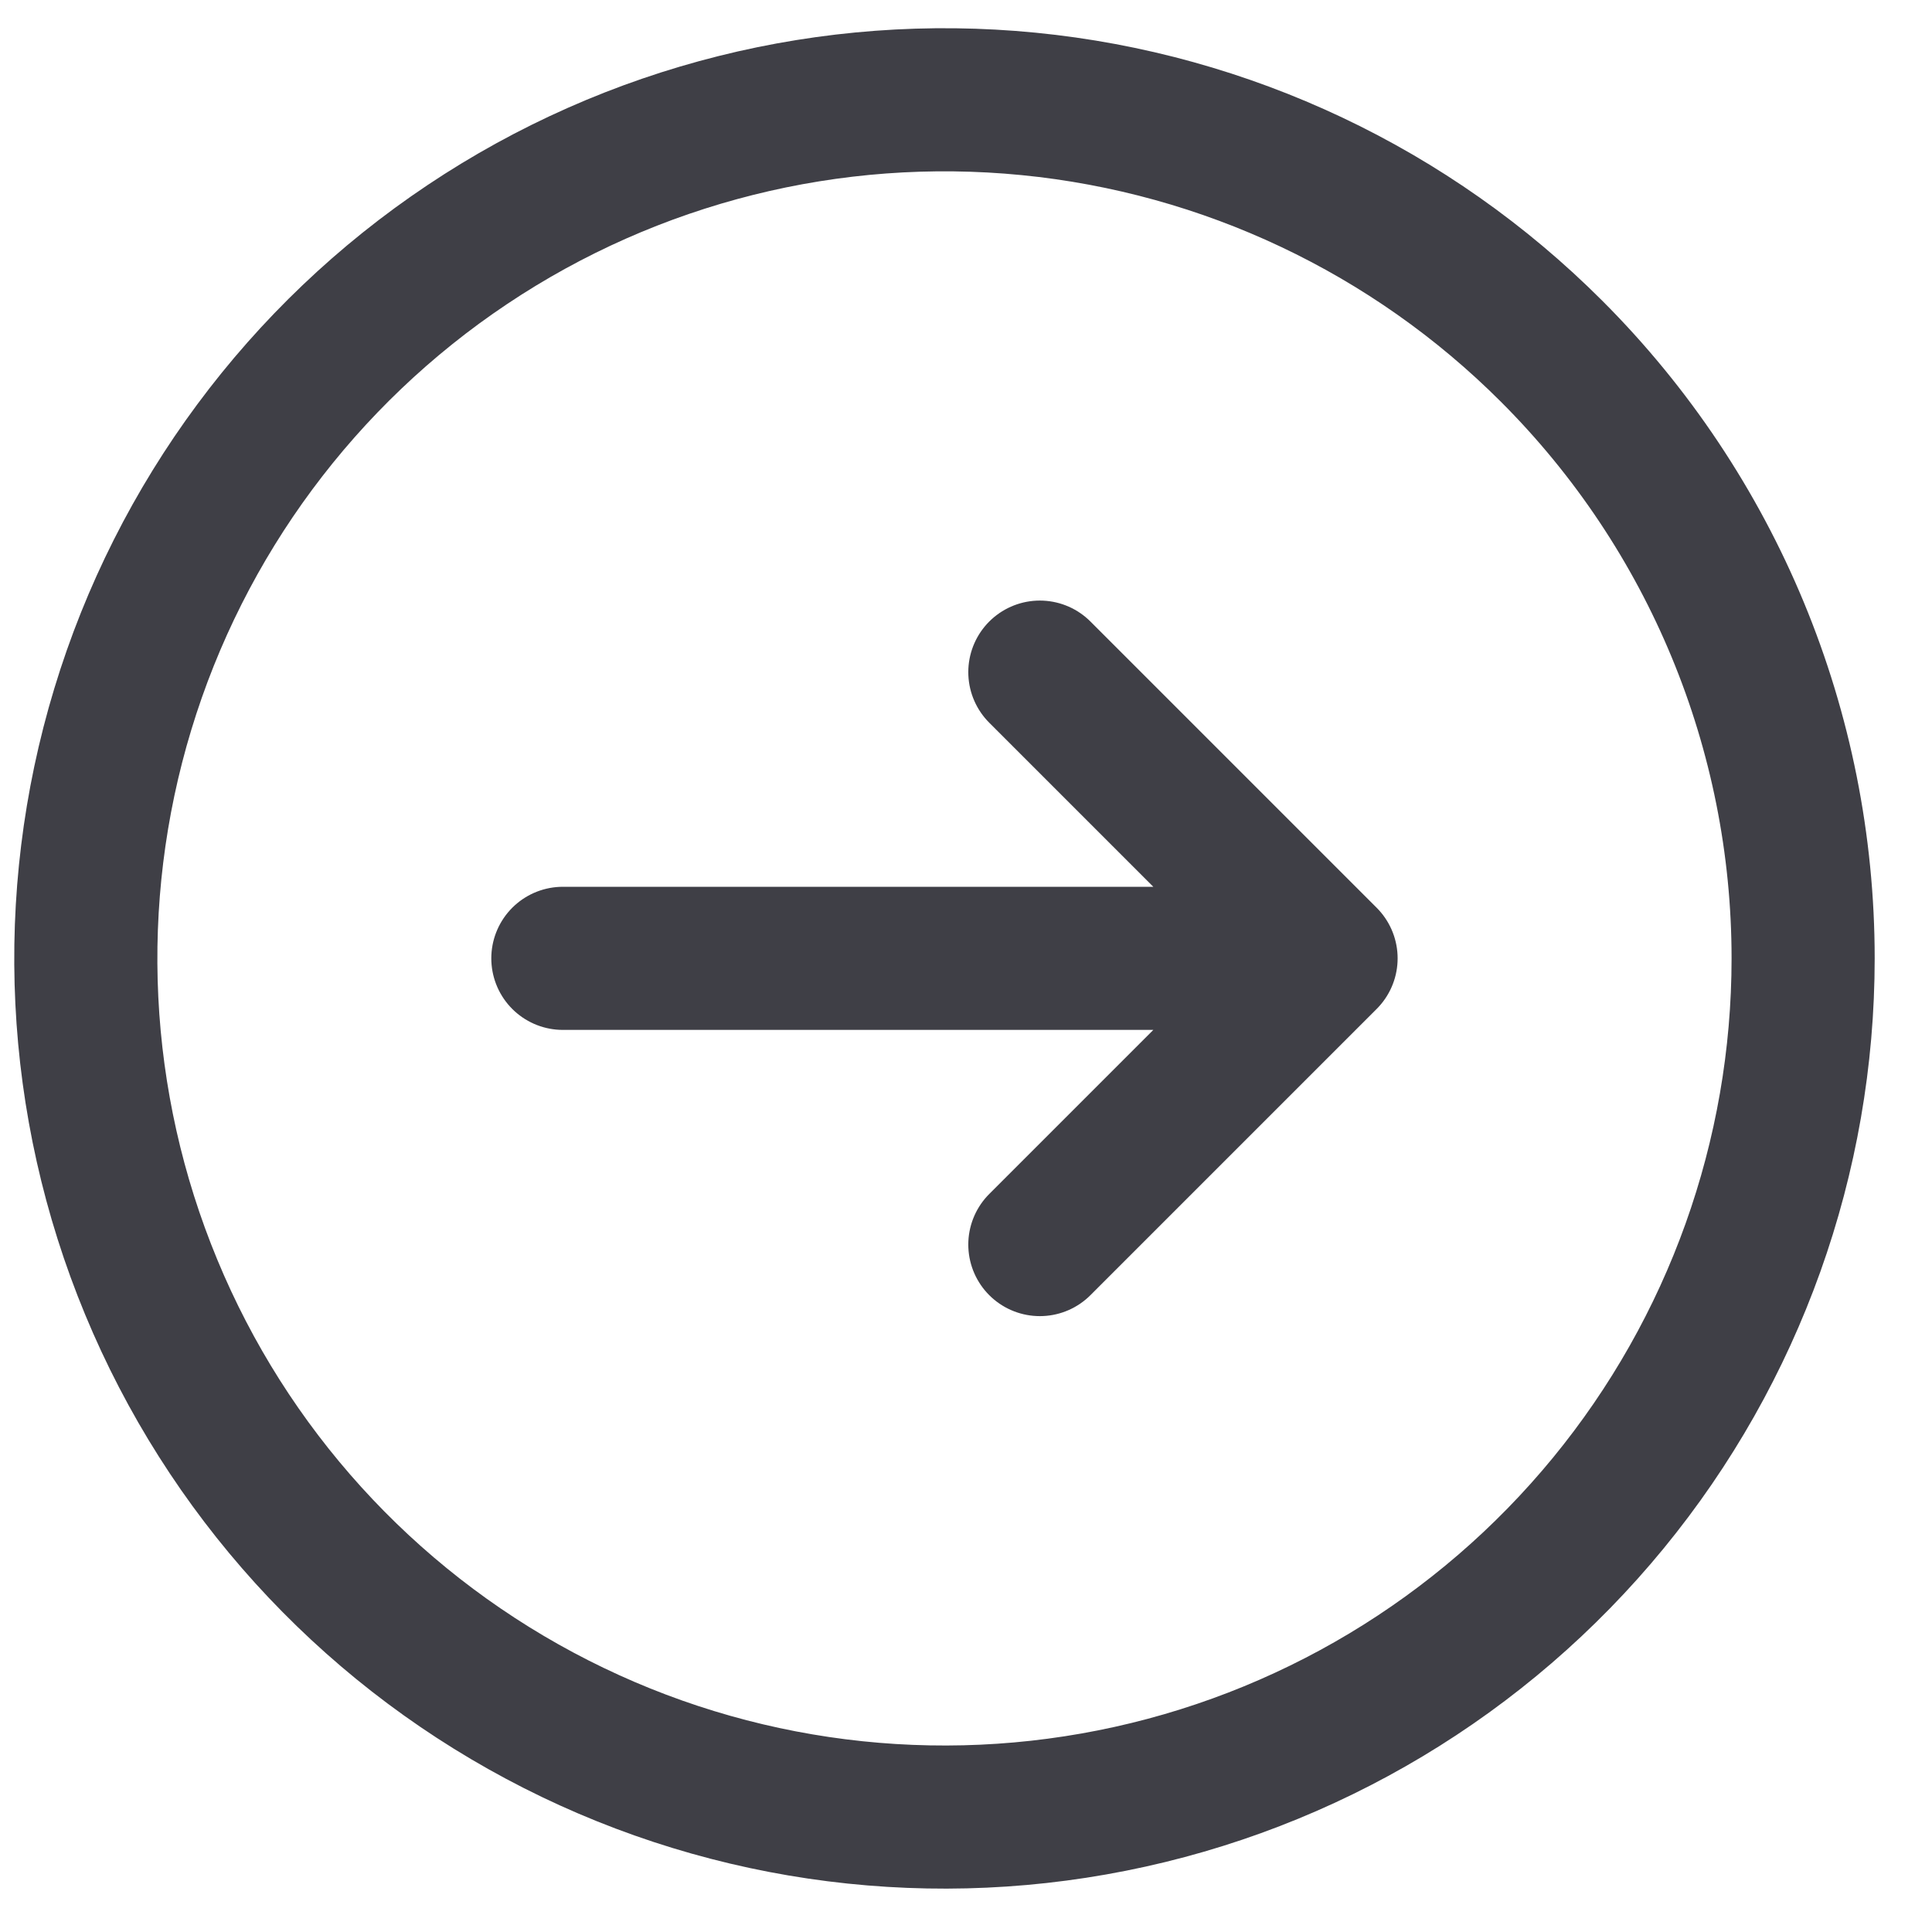 <svg width="27" height="27" viewBox="0 0 27 27" fill="none" xmlns="http://www.w3.org/2000/svg">
<path d="M14.532 9.393L18.532 13.393M18.532 13.393L14.532 17.393M18.532 13.393H7.866M25.199 13.393C25.199 16.17 24.237 18.86 22.476 21.006C20.715 23.152 18.264 24.622 15.541 25.163C12.818 25.705 9.991 25.286 7.543 23.977C5.094 22.669 3.175 20.552 2.113 17.987C1.05 15.422 0.91 12.568 1.716 9.911C2.522 7.254 4.224 4.959 6.532 3.417C8.84 1.874 11.612 1.18 14.375 1.452C17.138 1.724 19.721 2.945 21.684 4.909C23.935 7.159 25.199 10.211 25.199 13.393Z" stroke="#3F3F46" stroke-width="2" stroke-linecap="round" stroke-linejoin="round"/>
</svg>
